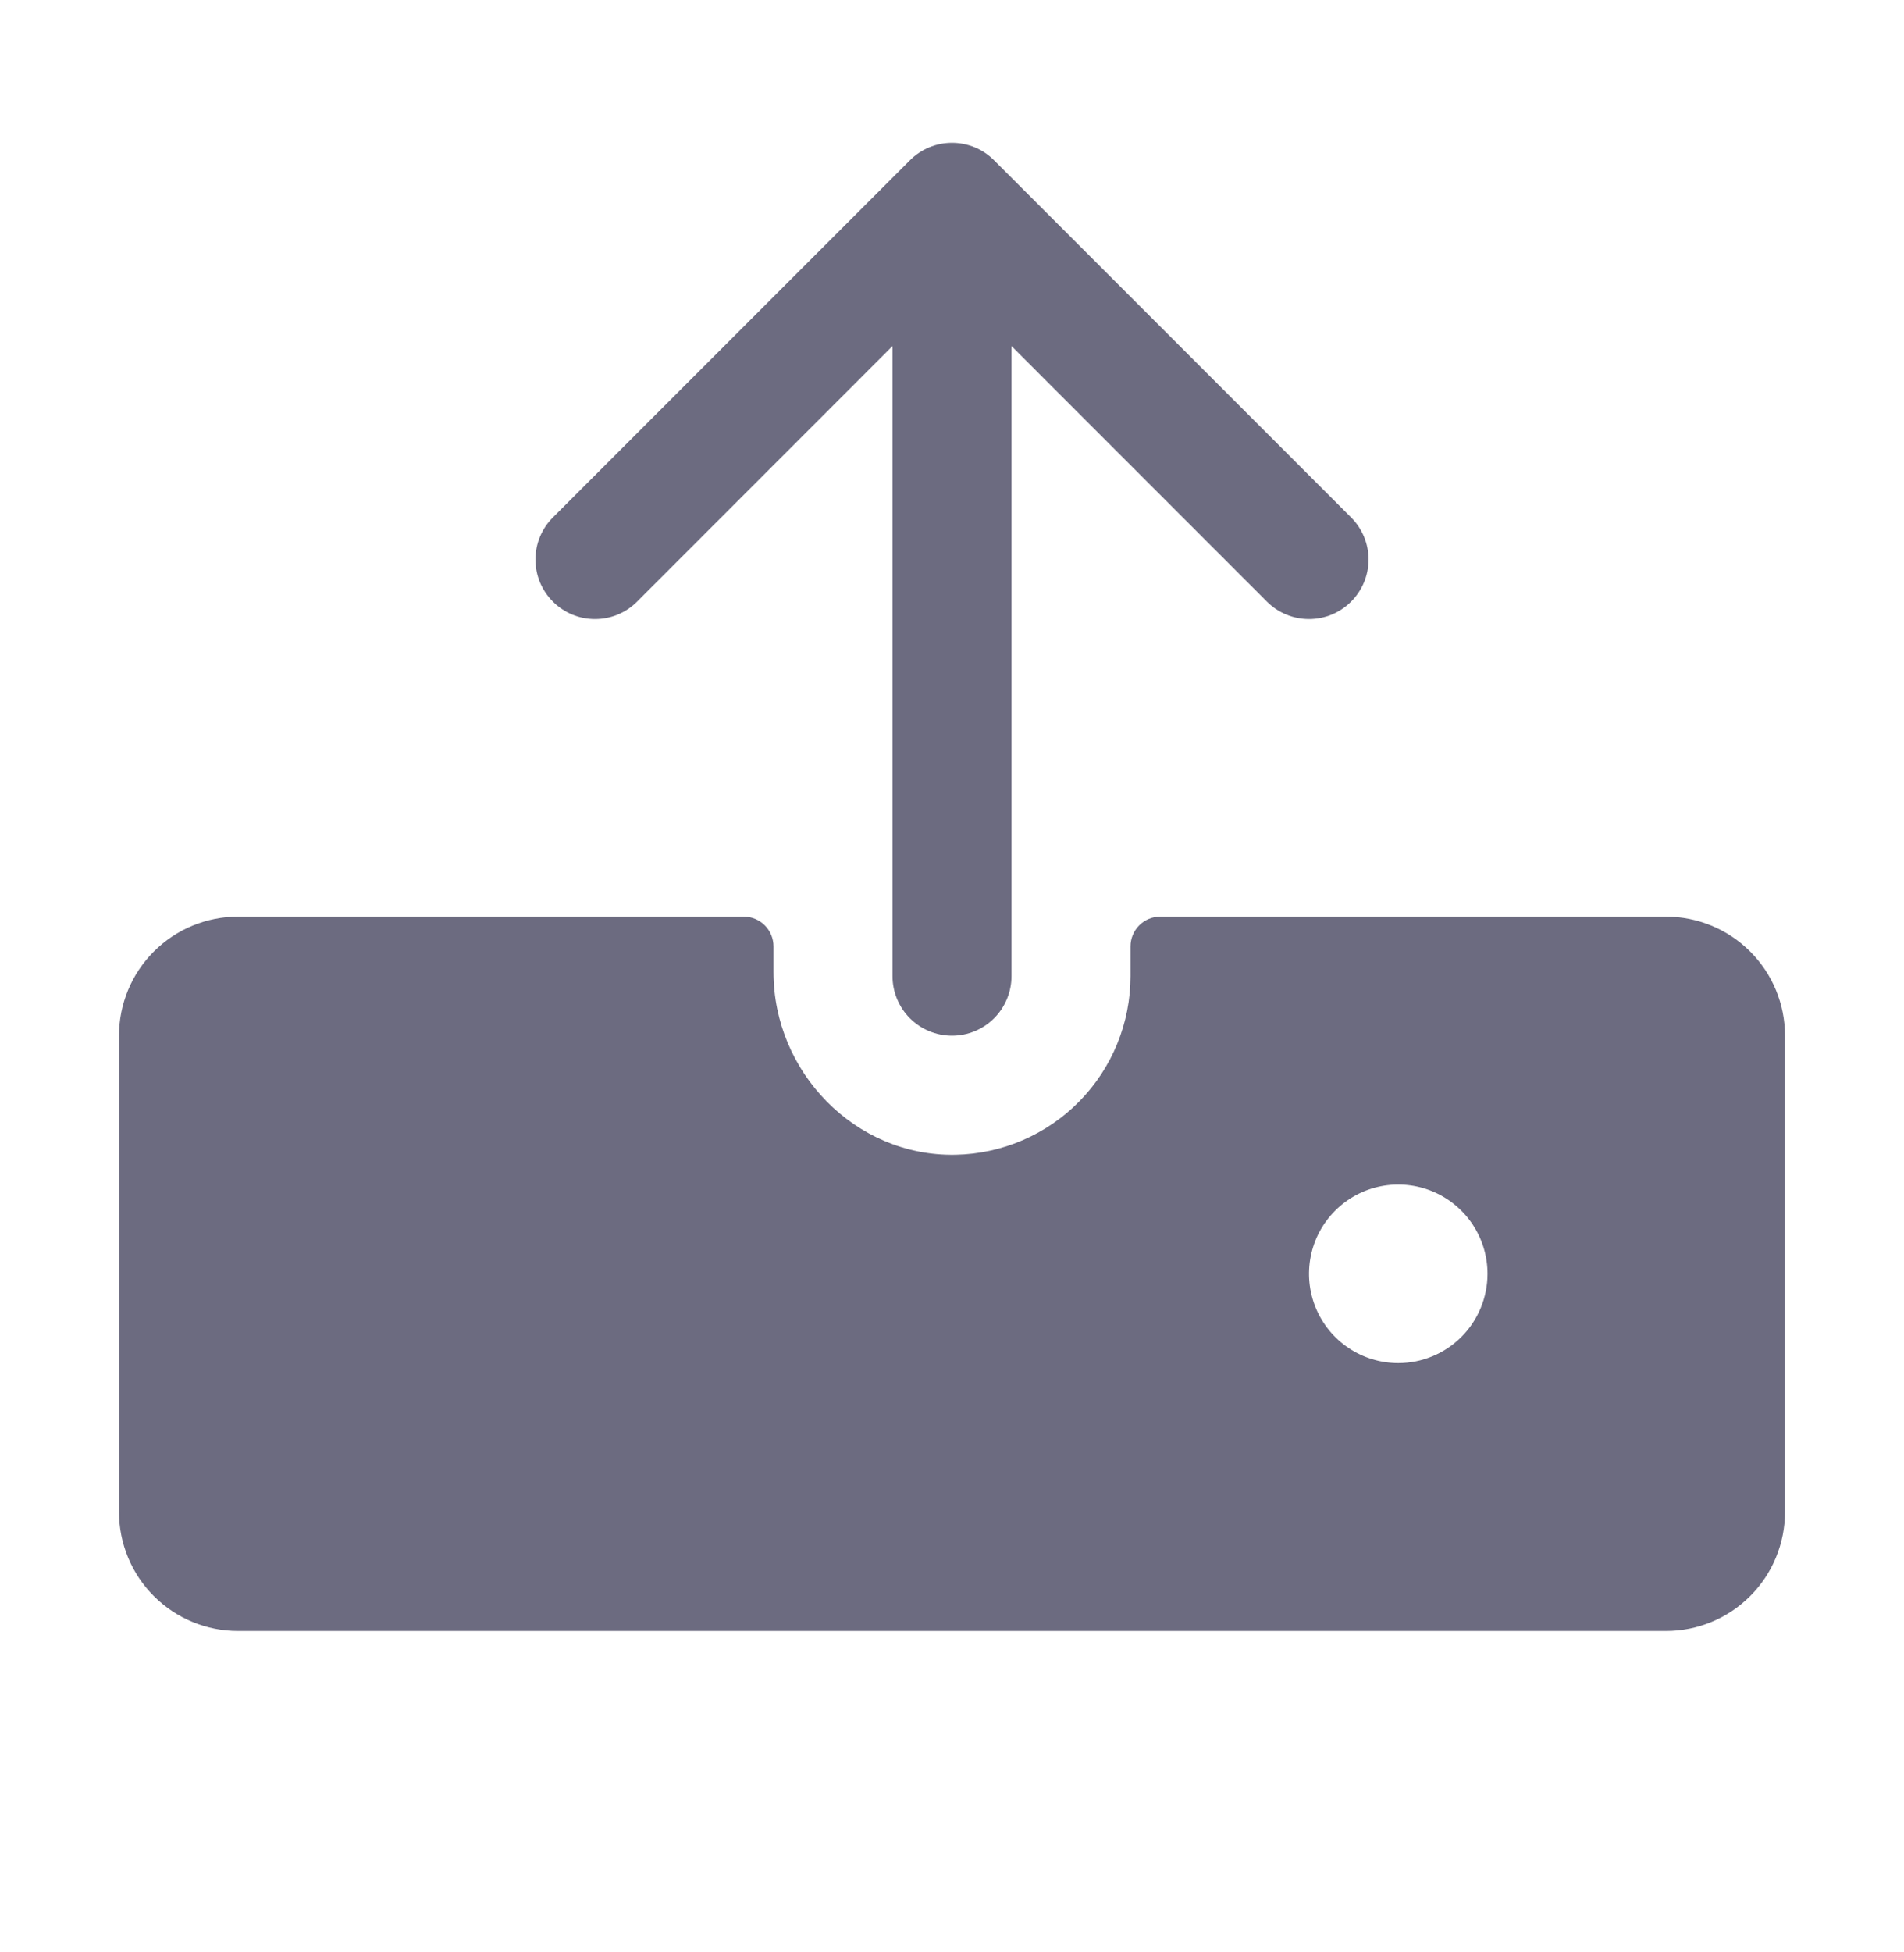 <svg width="40" height="41" viewBox="0 0 40 41" fill="none" xmlns="http://www.w3.org/2000/svg">
<path d="M11.616 12.634C11.499 12.518 11.407 12.38 11.344 12.229C11.281 12.077 11.249 11.914 11.249 11.75C11.249 11.586 11.281 11.423 11.344 11.271C11.407 11.12 11.499 10.982 11.616 10.866L19.116 3.366C19.232 3.249 19.37 3.157 19.521 3.094C19.673 3.031 19.836 2.999 20 2.999C20.164 2.999 20.327 3.031 20.479 3.094C20.63 3.157 20.768 3.249 20.884 3.366L28.384 10.866C28.619 11.1 28.751 11.418 28.751 11.75C28.751 12.082 28.619 12.4 28.384 12.634C28.15 12.869 27.832 13.001 27.5 13.001C27.168 13.001 26.85 12.869 26.616 12.634L21.25 7.267V20.5C21.25 20.831 21.118 21.149 20.884 21.384C20.649 21.618 20.331 21.75 20 21.75C19.669 21.75 19.351 21.618 19.116 21.384C18.882 21.149 18.75 20.831 18.75 20.5V7.267L13.384 12.634C13.268 12.751 13.13 12.843 12.979 12.906C12.827 12.969 12.664 13.001 12.5 13.001C12.336 13.001 12.173 12.969 12.021 12.906C11.87 12.843 11.732 12.751 11.616 12.634ZM37.5 21.75V31.75C37.5 32.413 37.237 33.049 36.768 33.518C36.299 33.987 35.663 34.25 35 34.25H5C4.337 34.25 3.701 33.987 3.232 33.518C2.763 33.049 2.5 32.413 2.5 31.75V21.75C2.5 21.087 2.763 20.451 3.232 19.982C3.701 19.513 4.337 19.25 5 19.25H15.625C15.791 19.25 15.95 19.316 16.067 19.433C16.184 19.55 16.25 19.709 16.25 19.875V20.416C16.25 22.517 17.969 24.289 20.072 24.25C21.054 24.231 21.989 23.828 22.677 23.127C23.365 22.425 23.75 21.482 23.75 20.5V19.875C23.75 19.709 23.816 19.55 23.933 19.433C24.05 19.316 24.209 19.25 24.375 19.25H35C35.663 19.25 36.299 19.513 36.768 19.982C37.237 20.451 37.5 21.087 37.5 21.75ZM31.25 26.75C31.25 26.379 31.14 26.017 30.934 25.708C30.728 25.4 30.435 25.16 30.093 25.018C29.75 24.876 29.373 24.839 29.009 24.911C28.645 24.983 28.311 25.162 28.049 25.424C27.787 25.686 27.608 26.02 27.536 26.384C27.464 26.748 27.501 27.125 27.643 27.468C27.785 27.81 28.025 28.103 28.333 28.309C28.642 28.515 29.004 28.625 29.375 28.625C29.872 28.625 30.349 28.427 30.701 28.076C31.052 27.724 31.25 27.247 31.25 26.75Z" fill="#6C6B80"/>
</svg>
